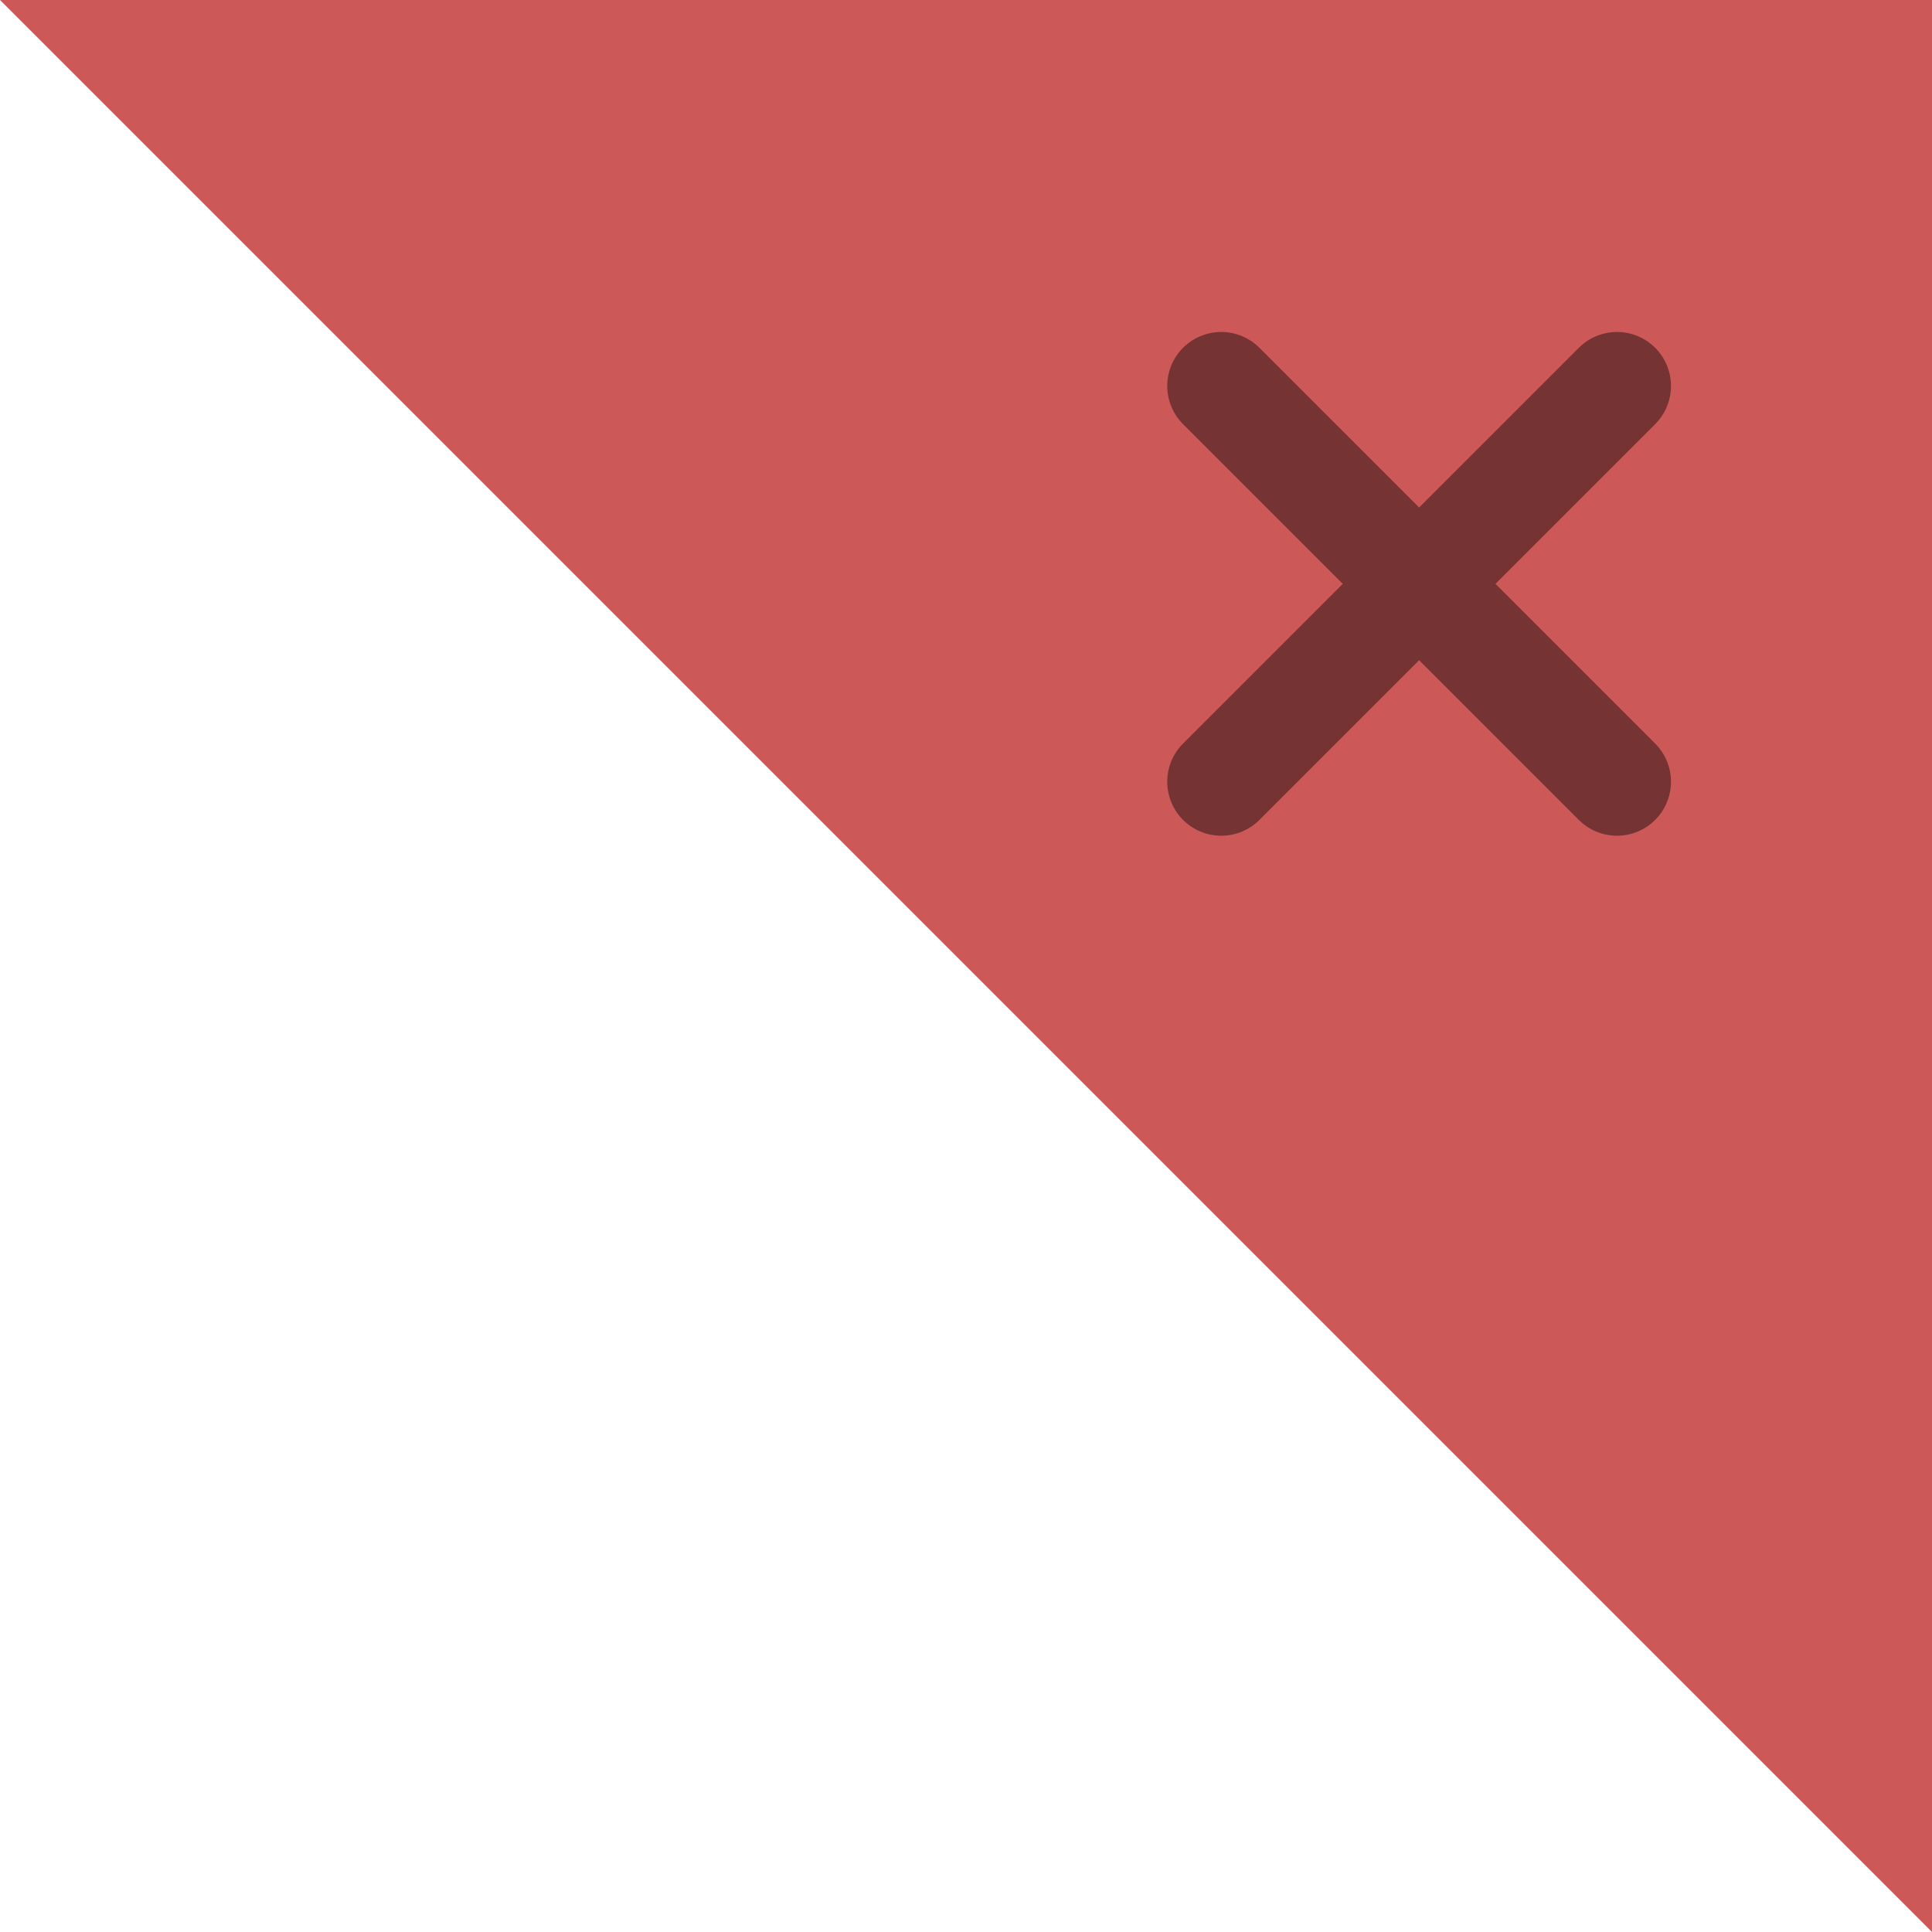 <svg xmlns="http://www.w3.org/2000/svg" width="89.464" height="89.464" viewBox="0 0 89.464 89.464">
  <g id="Groupe_30" data-name="Groupe 30" transform="translate(322.051 -439)">
    <path id="Tracé_33" data-name="Tracé 33" d="M-322.051,439l89.464,89.464V439Z" fill="#cc5858"/>
    <path id="close-outline" d="M162.326,162.326,144,144m18.326,0L144,162.326" transform="translate(-409.5 312.873)" fill="none" stroke="#000" stroke-linecap="round" stroke-linejoin="round" stroke-width="5" opacity="0.425"/>
  </g>
</svg>
